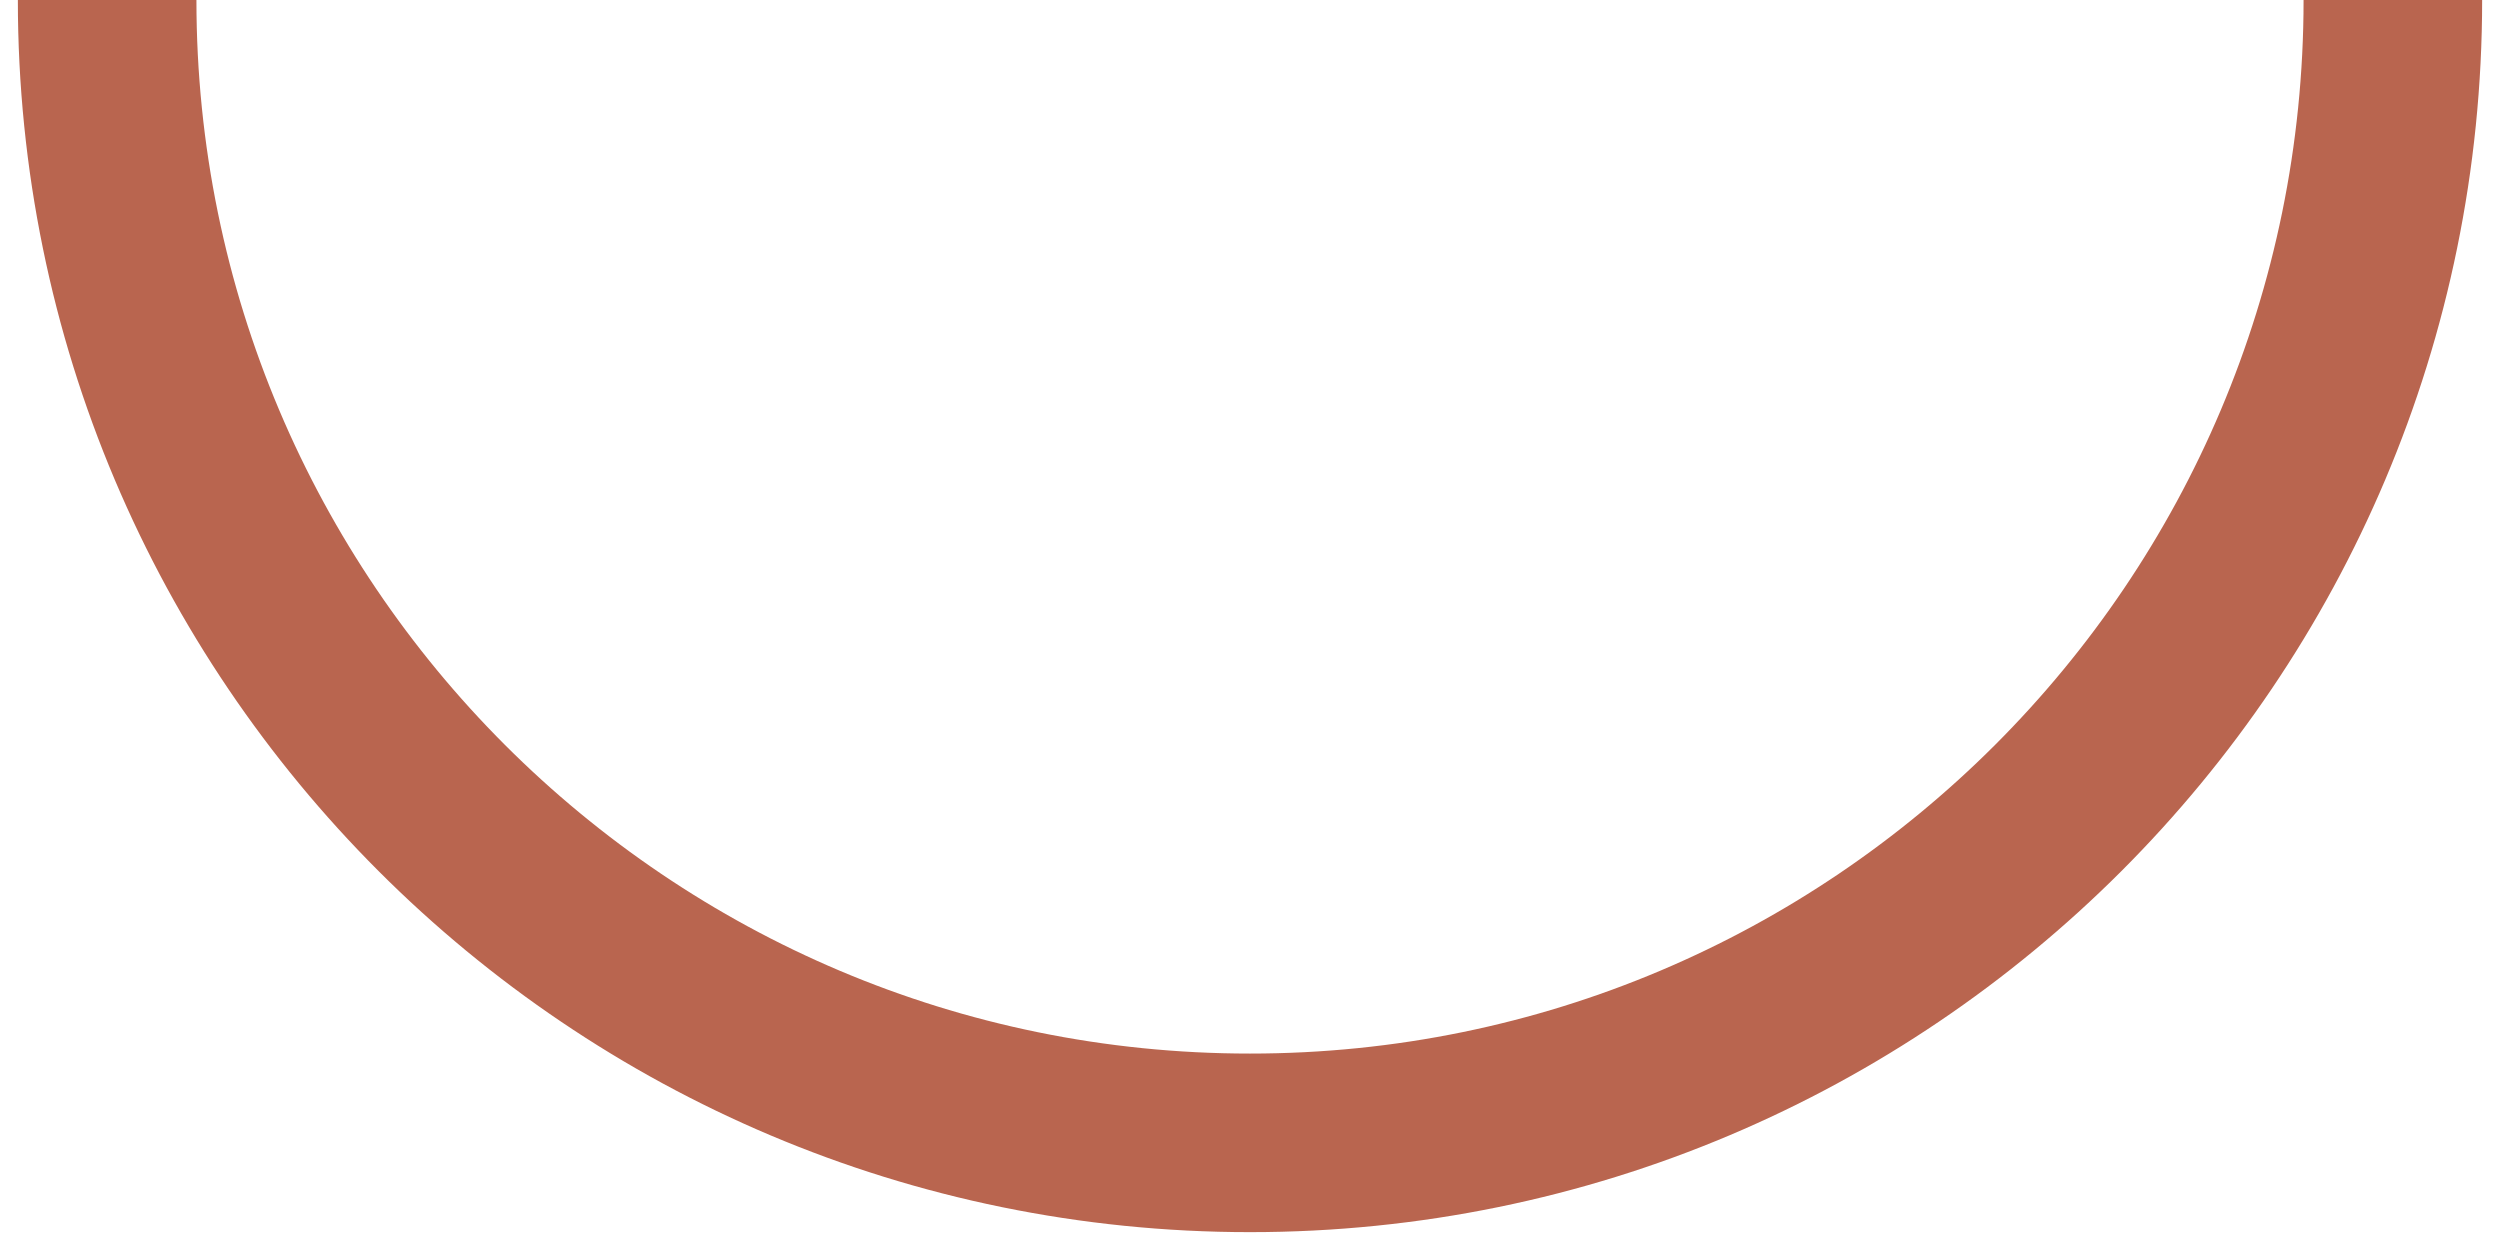 <svg width="70" height="35" viewBox="0 0 70 35" fill="none" xmlns="http://www.w3.org/2000/svg">
<path d="M67 0C67 17.673 52.673 32 35 32C17.327 32 3 17.673 3 0" stroke="#B9654F" stroke-width="5"/>
</svg>

